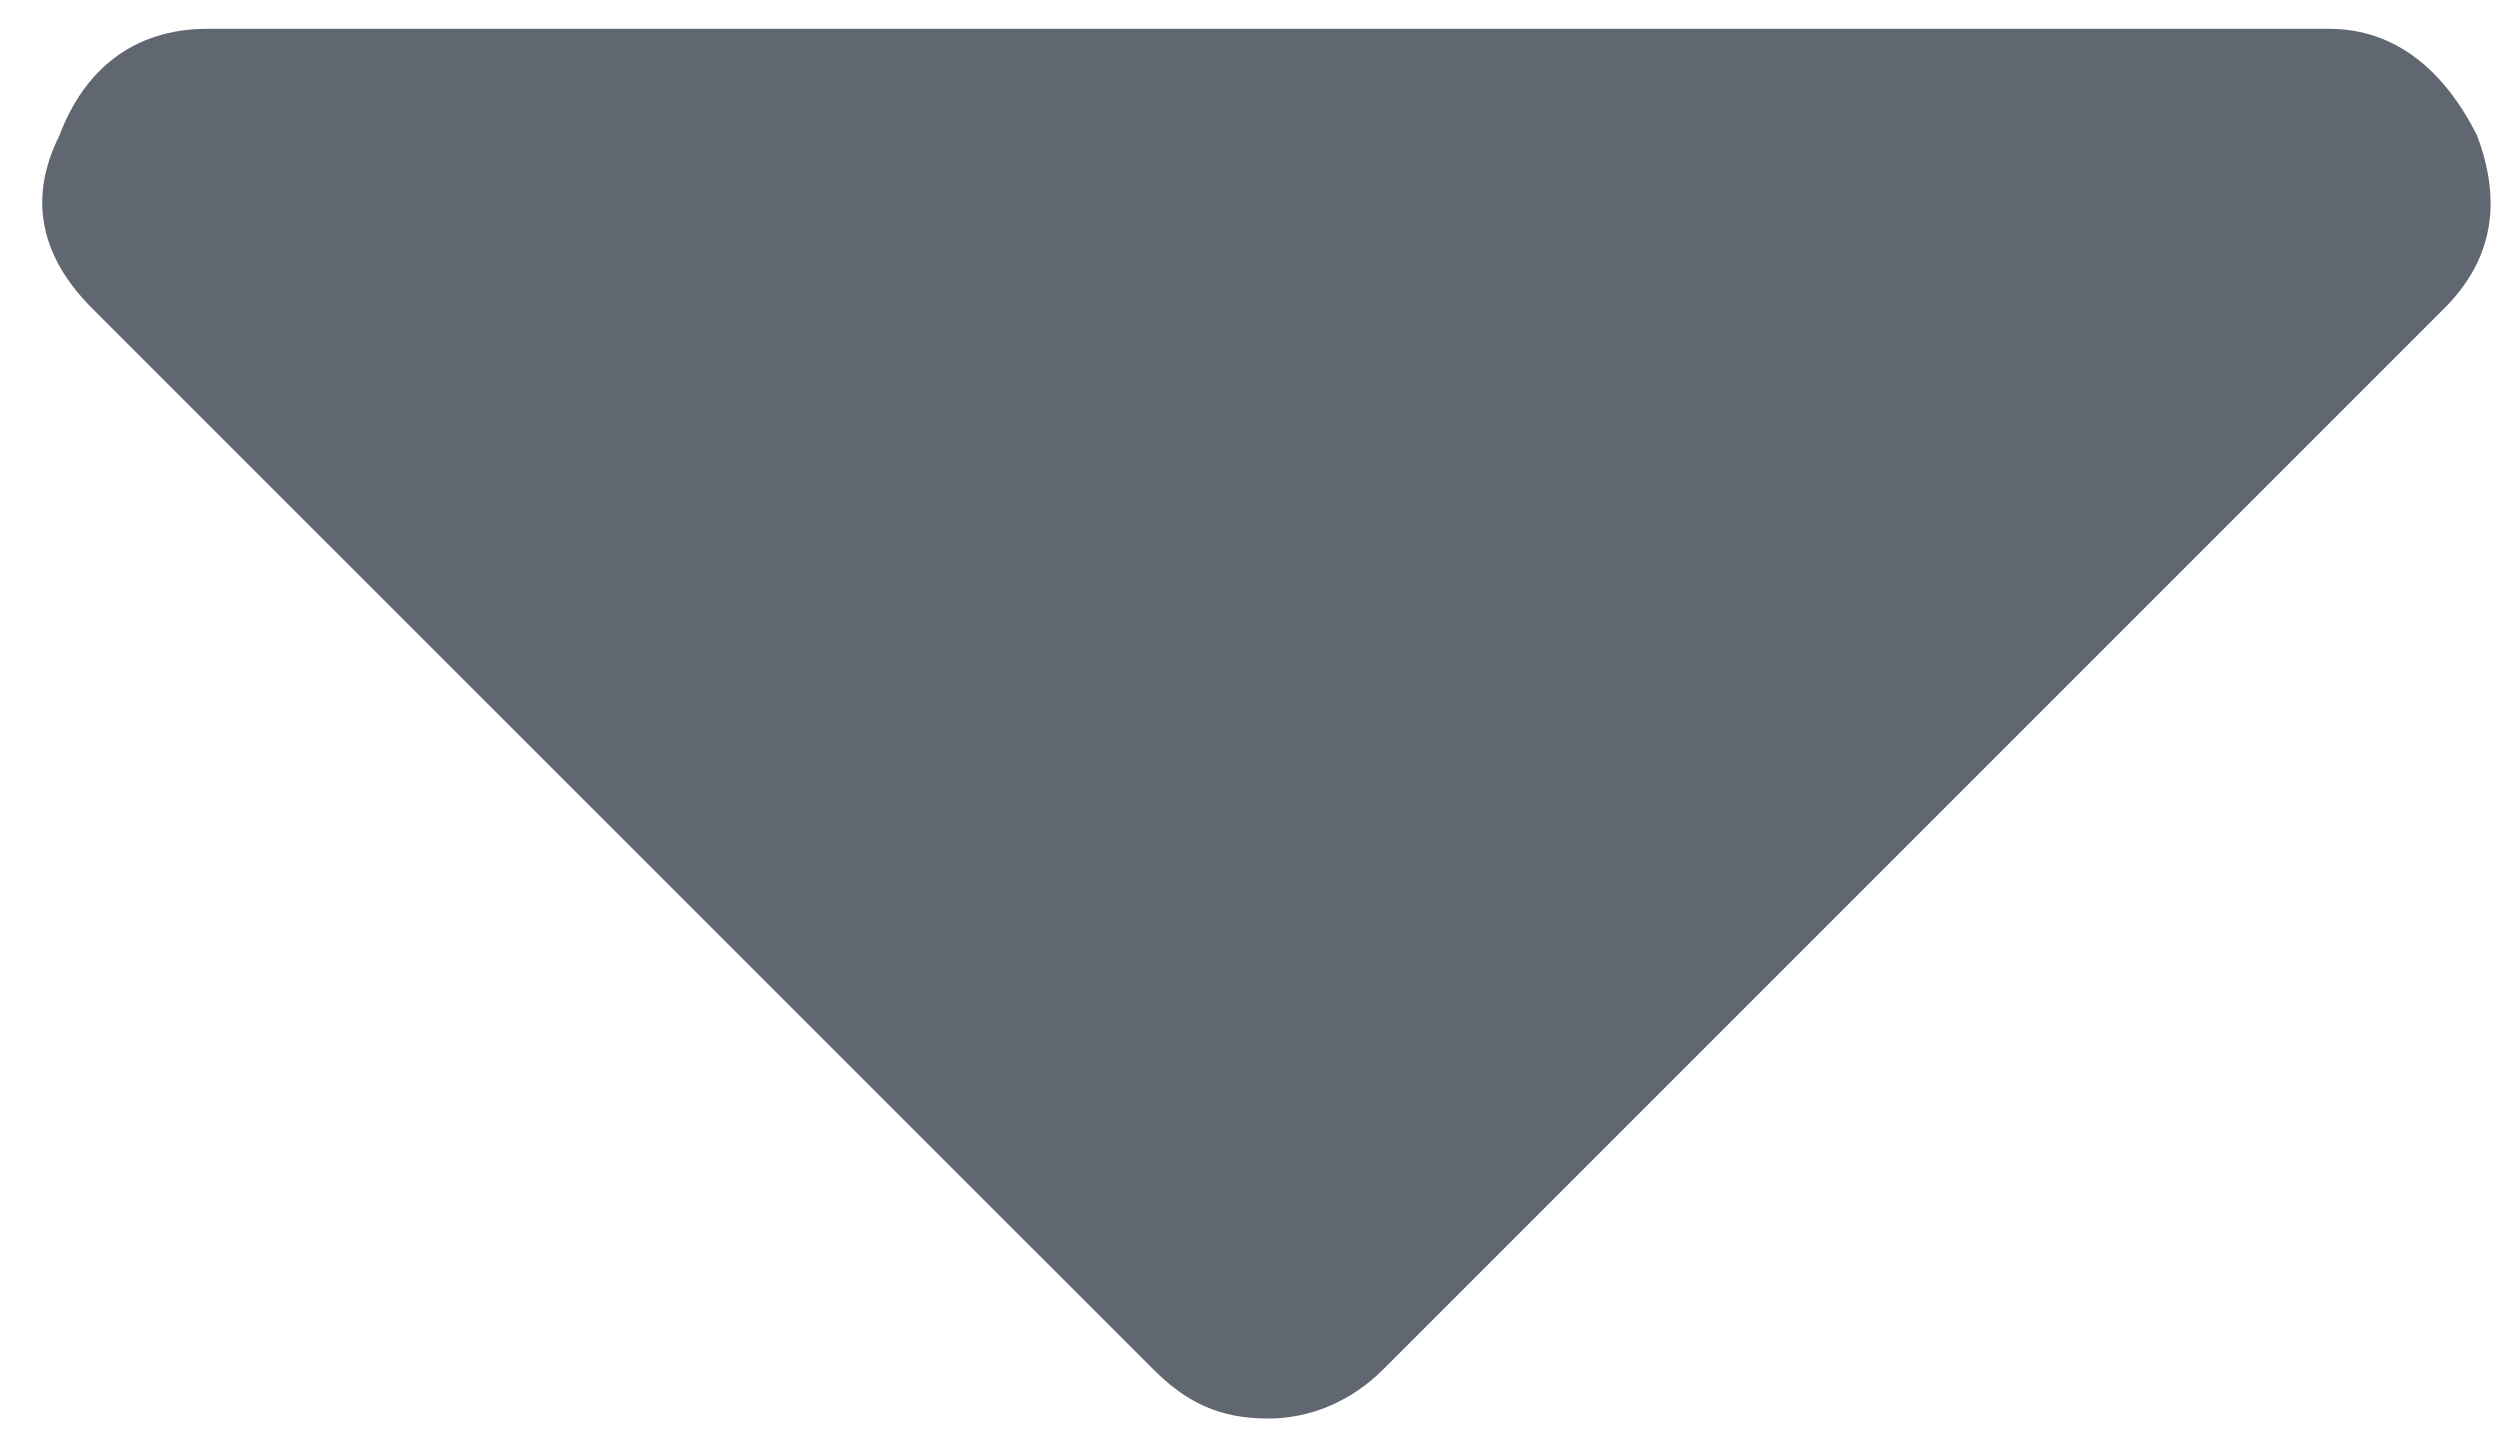 <svg width="19" height="11" viewBox="0 0 19 11" fill="none" xmlns="http://www.w3.org/2000/svg">
<path d="M1.576 0.219C1.014 0.219 0.639 0.531 0.451 1.031C0.201 1.531 0.326 1.969 0.701 2.344L8.764 10.406C9.014 10.656 9.264 10.781 9.639 10.781C9.951 10.781 10.264 10.656 10.514 10.406L18.576 2.344C18.951 1.969 19.014 1.531 18.826 1.031C18.576 0.531 18.201 0.219 17.701 0.219H1.576Z" fill="#606770"/>
</svg>
